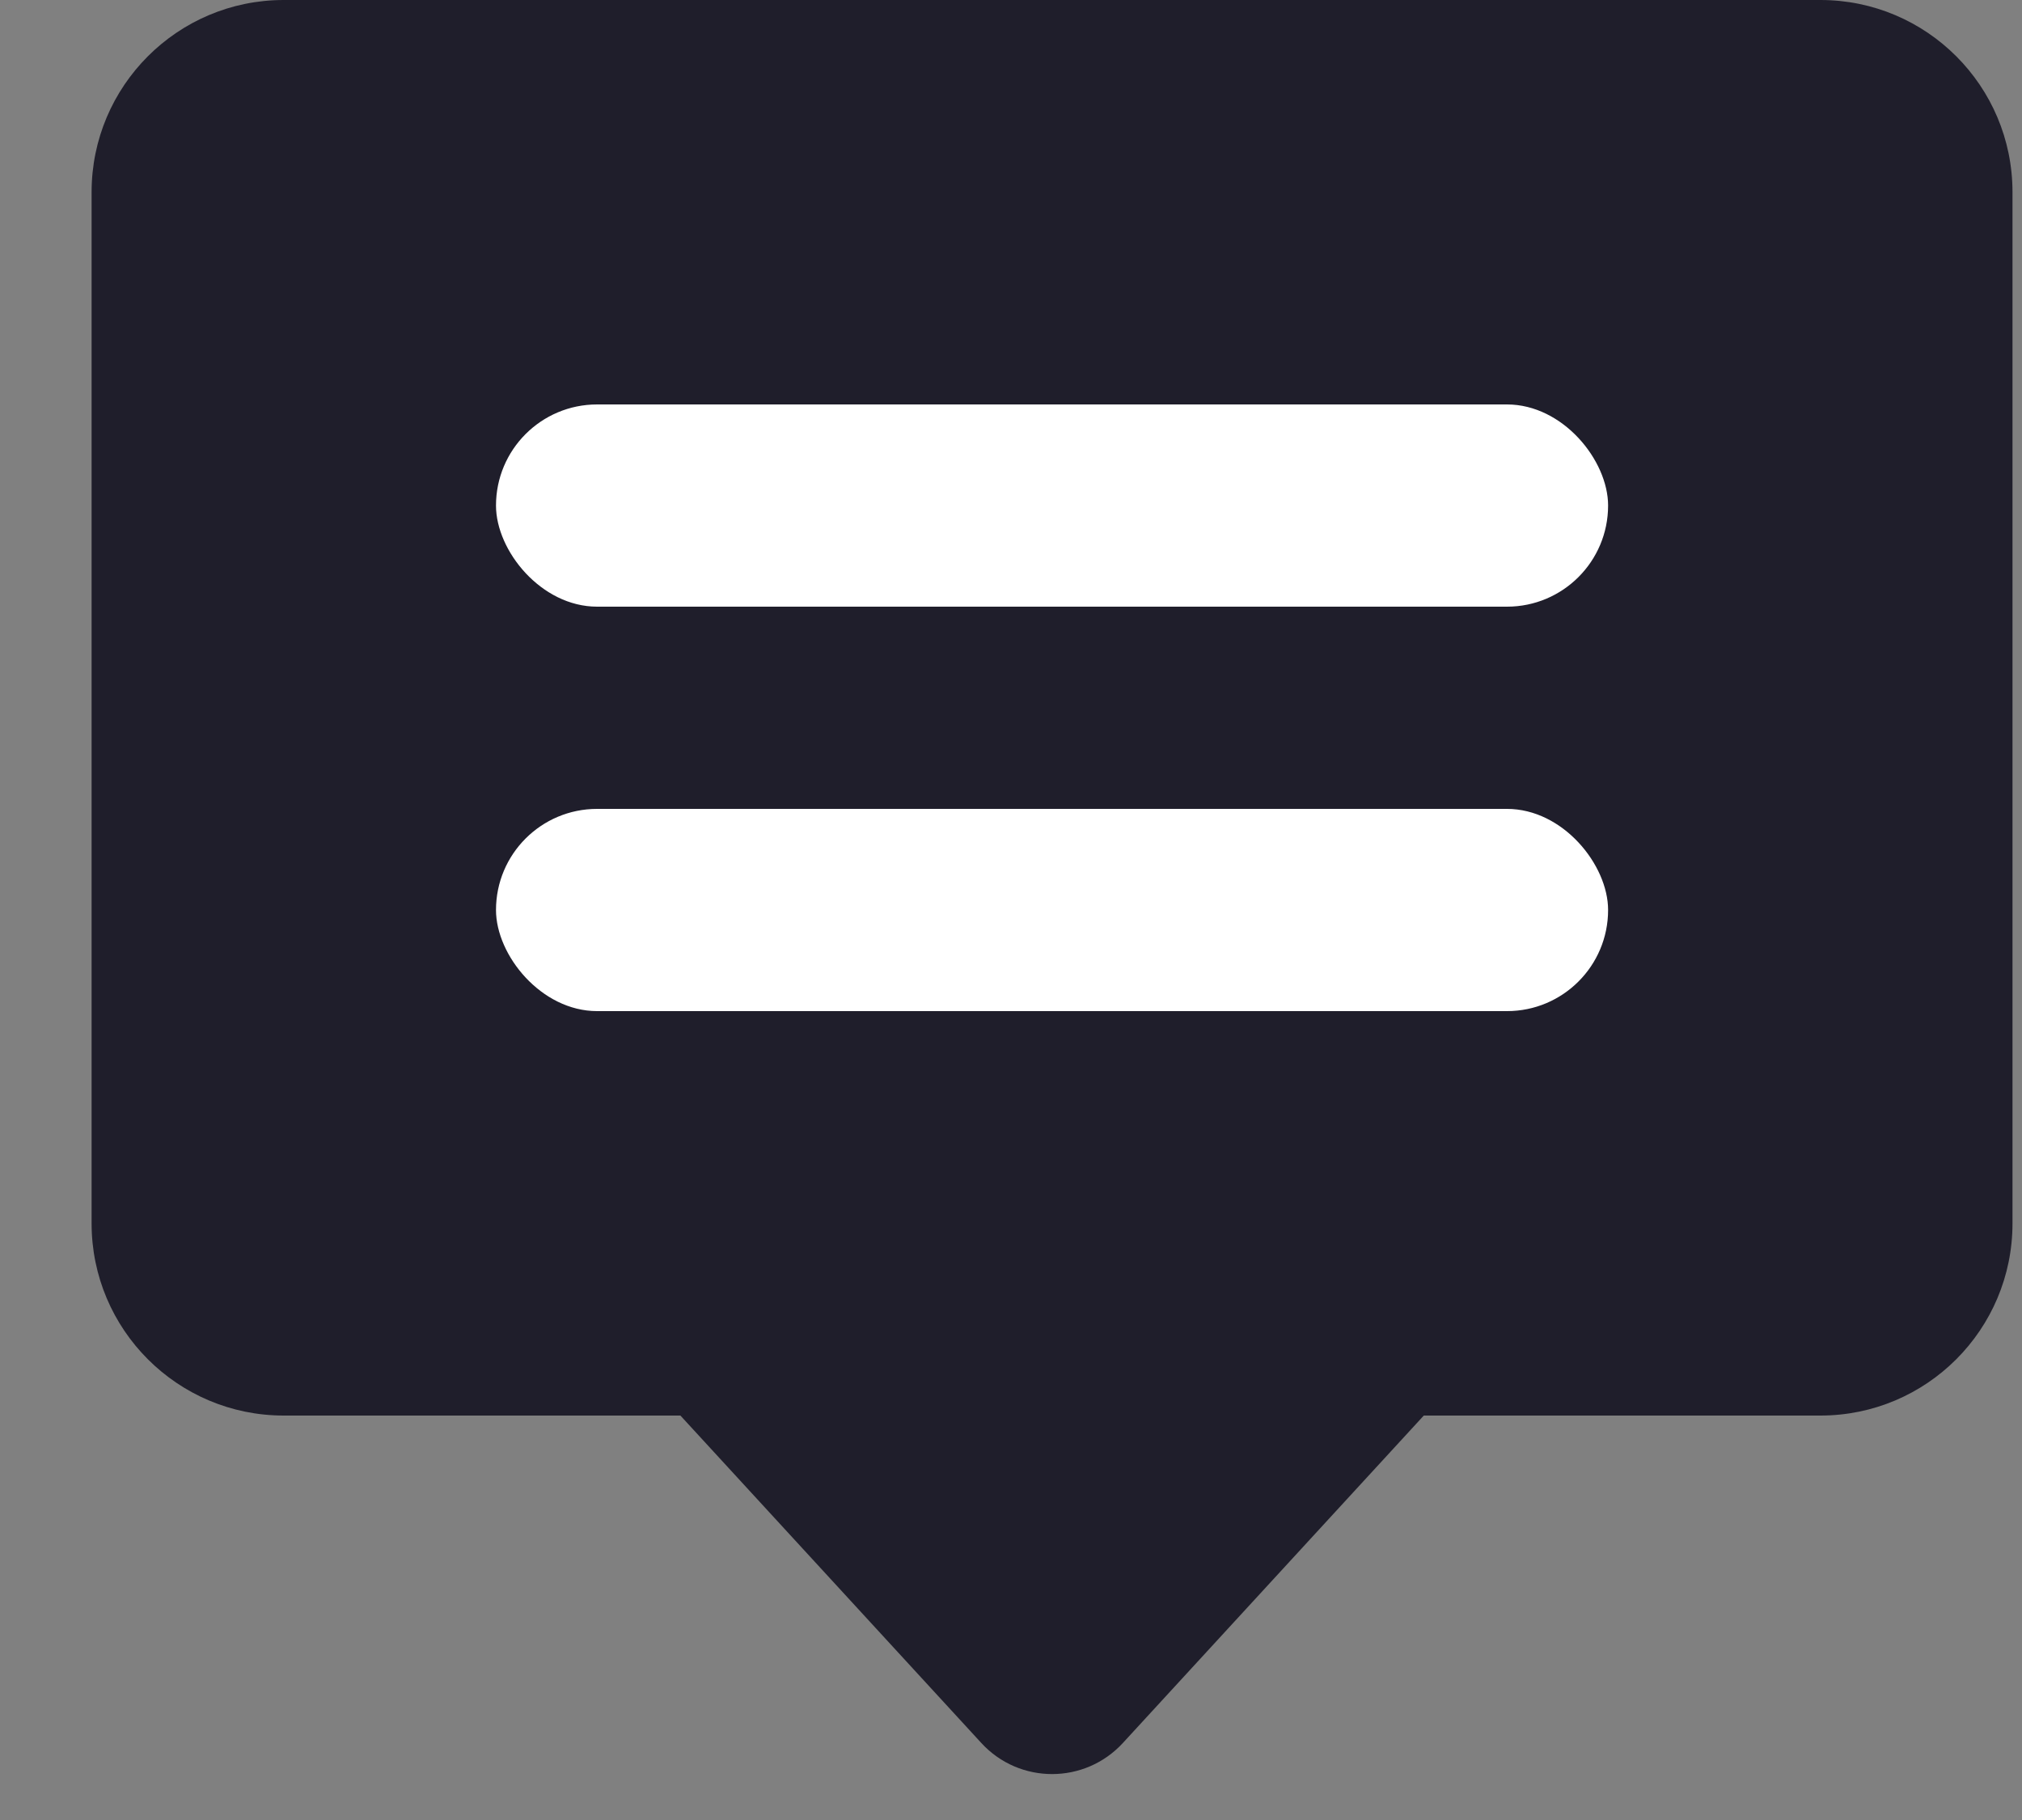 <svg width="20" height="18" viewBox="0 0 20 18" fill="none" xmlns="http://www.w3.org/2000/svg">
<rect x="0" y="0" width="20" height="18" fill="#808080" stroke="none"/>
<path fill-rule="evenodd" clip-rule="evenodd" d="M18.006 0C19.056 0 19.906 0.851 19.906 1.9V12.1C19.906 13.149 19.056 14 18.006 14H14.083L11.106 17.239C10.729 17.648 10.083 17.648 9.707 17.239L6.73 14H2.806C1.757 14 0.906 13.149 0.906 12.1V1.9C0.906 0.851 1.757 0 2.806 0H18.006Z" fill="#1F1E2B"/>
<rect x="4.906" y="8" width="11" height="2" rx="1" fill="white"/>
<rect x="4.906" y="4" width="11" height="2" rx="1" fill="white"/>
</svg>
